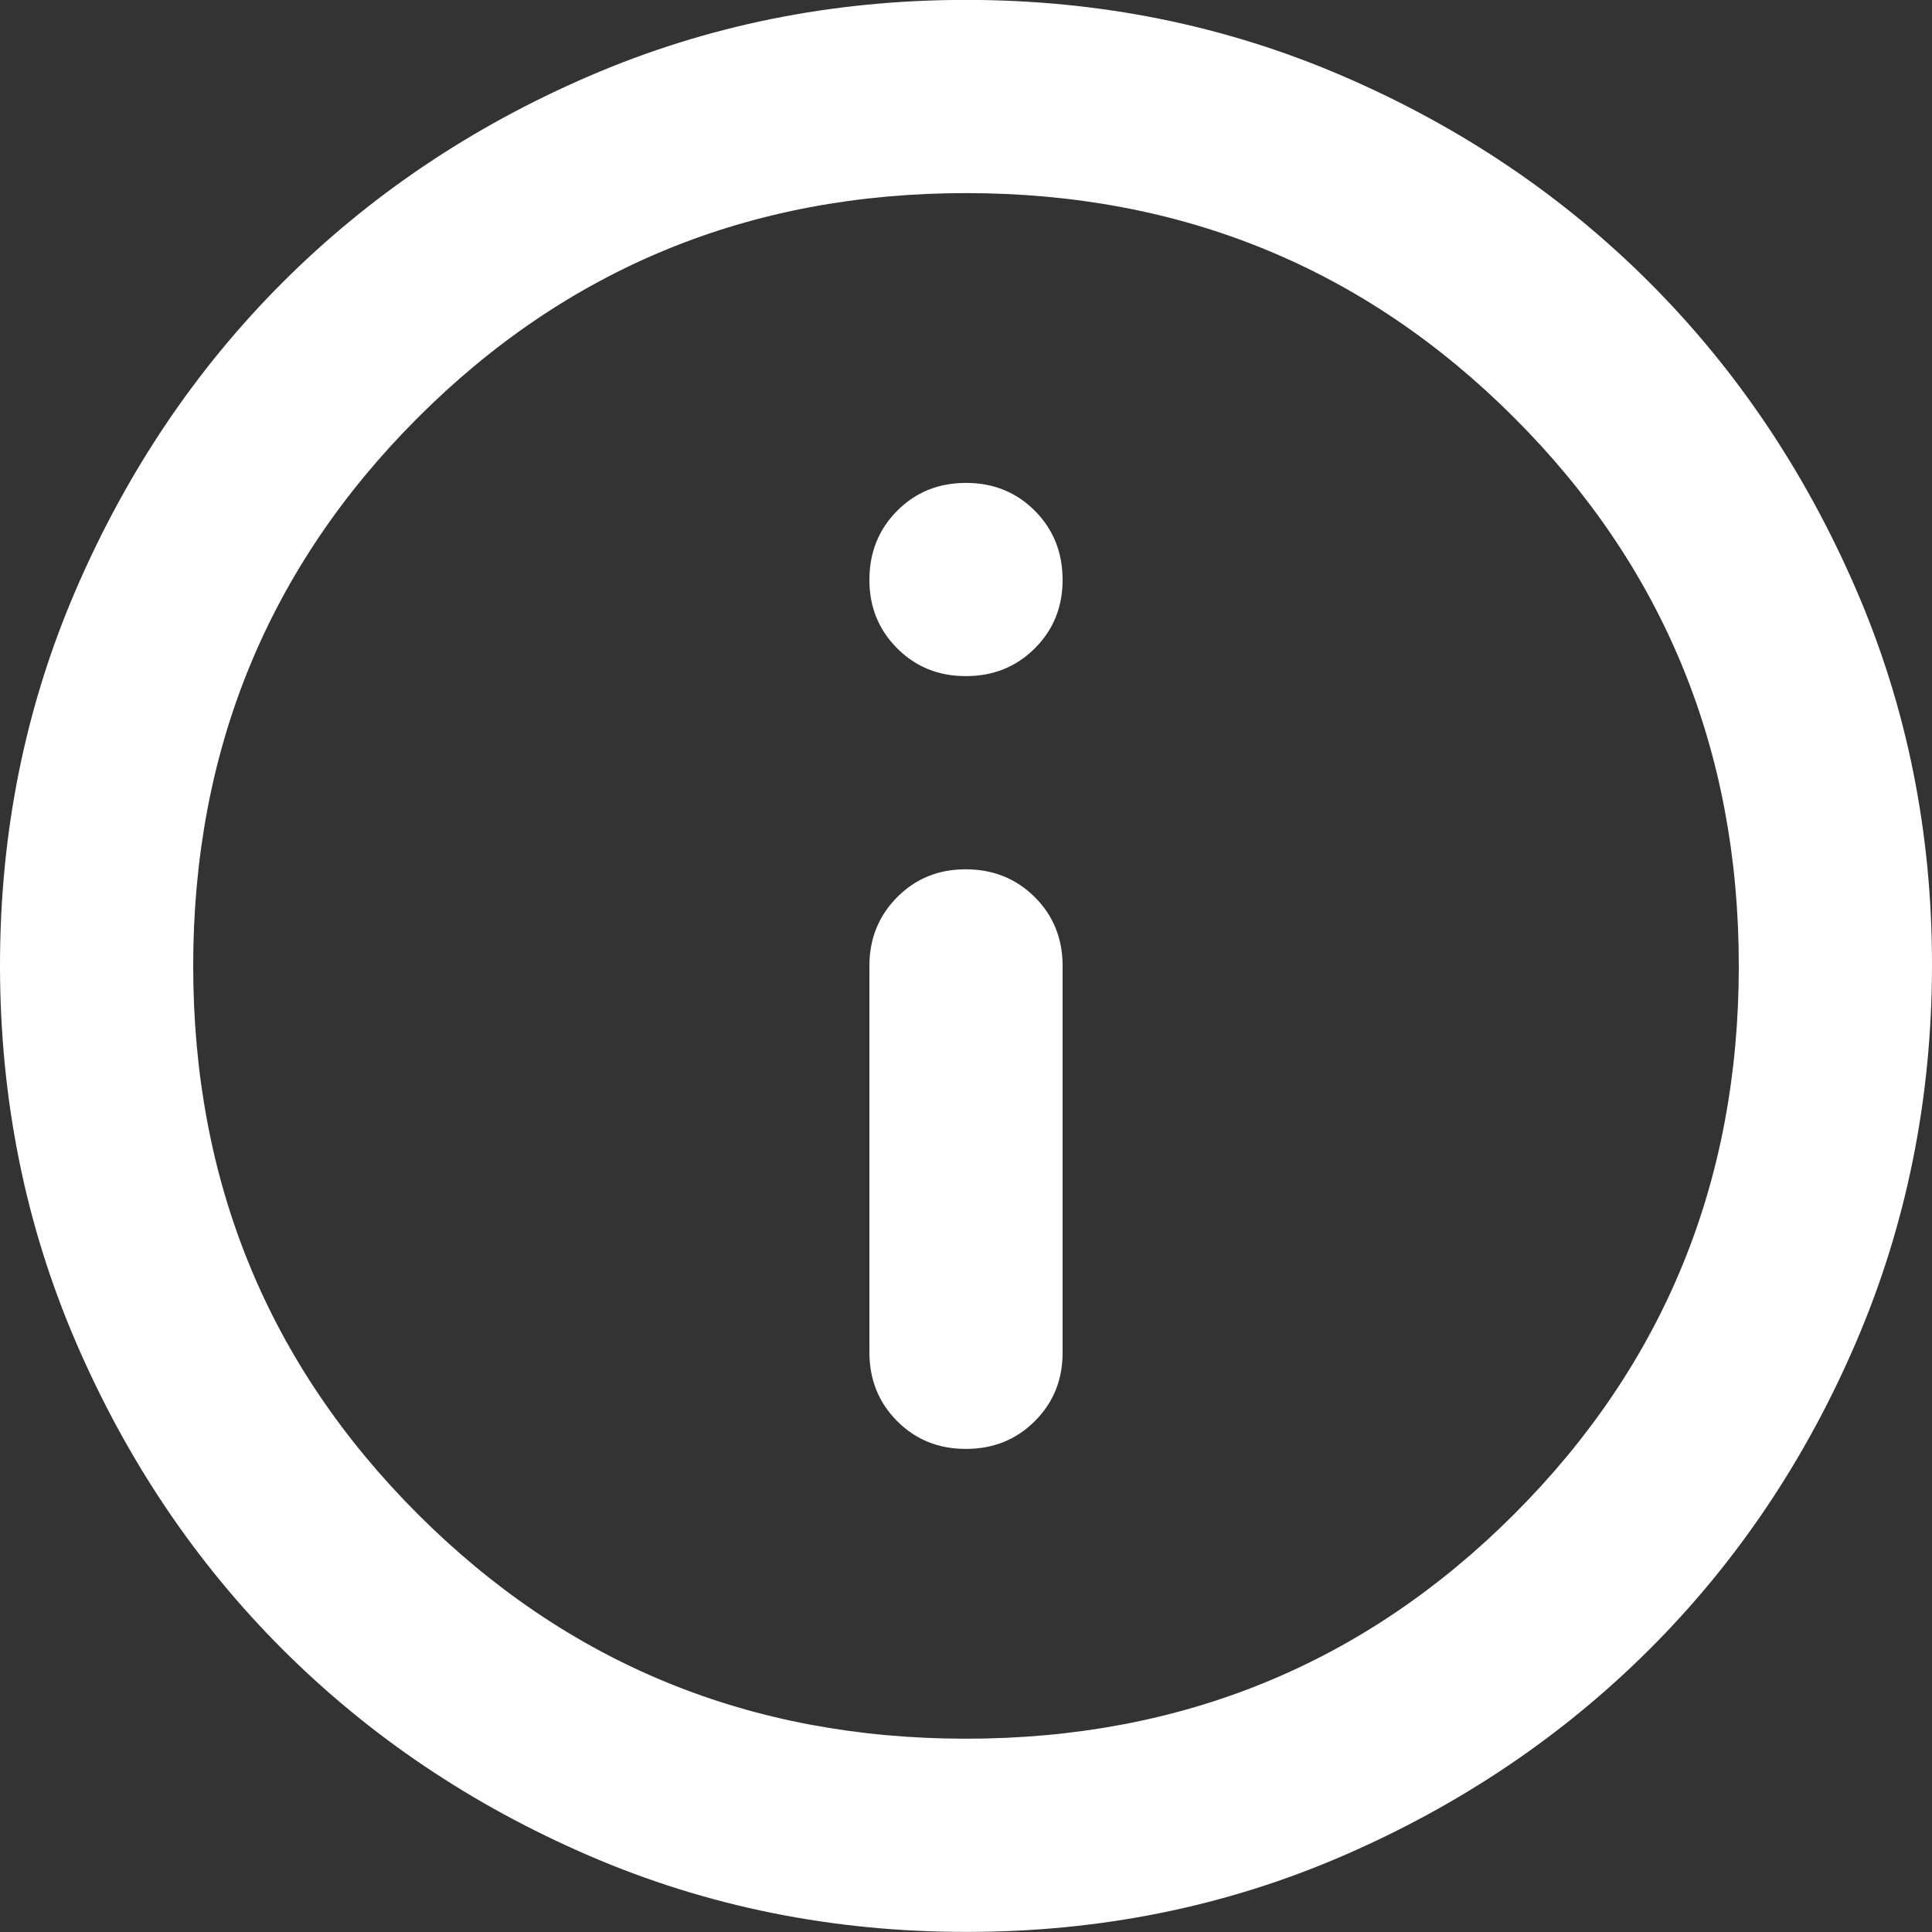 <svg width="20" height="20" viewBox="0 0 20 20" fill="none" xmlns="http://www.w3.org/2000/svg">
<rect x="0" y="0" width="20" height="20" fill="#333333" stroke="none"/>
<path d="M10 14.999C10.283 14.999 10.521 14.903 10.713 14.711C10.905 14.519 11.001 14.282 11 13.999V9.999C11 9.716 10.904 9.478 10.712 9.287C10.52 9.096 10.283 9 10 8.999C9.717 8.998 9.48 9.094 9.288 9.287C9.096 9.48 9 9.717 9 9.999V13.999C9 14.282 9.096 14.52 9.288 14.712C9.48 14.904 9.717 15 10 14.999ZM10 6.999C10.283 6.999 10.521 6.903 10.713 6.711C10.905 6.519 11.001 6.282 11 5.999C10.999 5.716 10.903 5.479 10.712 5.287C10.521 5.095 10.283 4.999 10 4.999C9.717 4.999 9.479 5.095 9.288 5.287C9.097 5.479 9.001 5.716 9 5.999C8.999 6.282 9.095 6.519 9.288 6.712C9.481 6.905 9.718 7 10 6.999ZM10 19.999C8.617 19.999 7.317 19.736 6.1 19.211C4.883 18.686 3.825 17.973 2.925 17.074C2.025 16.175 1.313 15.116 0.788 13.899C0.263 12.682 0.001 11.382 1.26582e-06 9.999C-0.001 8.616 0.262 7.316 0.788 6.099C1.314 4.882 2.026 3.823 2.925 2.924C3.824 2.025 4.882 1.312 6.1 0.787C7.318 0.262 8.618 -0.001 10 -0.001C11.382 -0.001 12.682 0.262 13.9 0.787C15.118 1.312 16.176 2.025 17.075 2.924C17.974 3.823 18.686 4.882 19.213 6.099C19.74 7.316 20.002 8.616 20 9.999C19.998 11.382 19.735 12.682 19.212 13.899C18.689 15.116 17.976 16.175 17.075 17.074C16.174 17.973 15.115 18.686 13.9 19.212C12.685 19.738 11.385 20 10 19.999ZM10 17.999C12.233 17.999 14.125 17.224 15.675 15.674C17.225 14.124 18 12.232 18 9.999C18 7.766 17.225 5.874 15.675 4.324C14.125 2.774 12.233 1.999 10 1.999C7.767 1.999 5.875 2.774 4.325 4.324C2.775 5.874 2 7.766 2 9.999C2 12.232 2.775 14.124 4.325 15.674C5.875 17.224 7.767 17.999 10 17.999Z" fill="white"/>
</svg>
